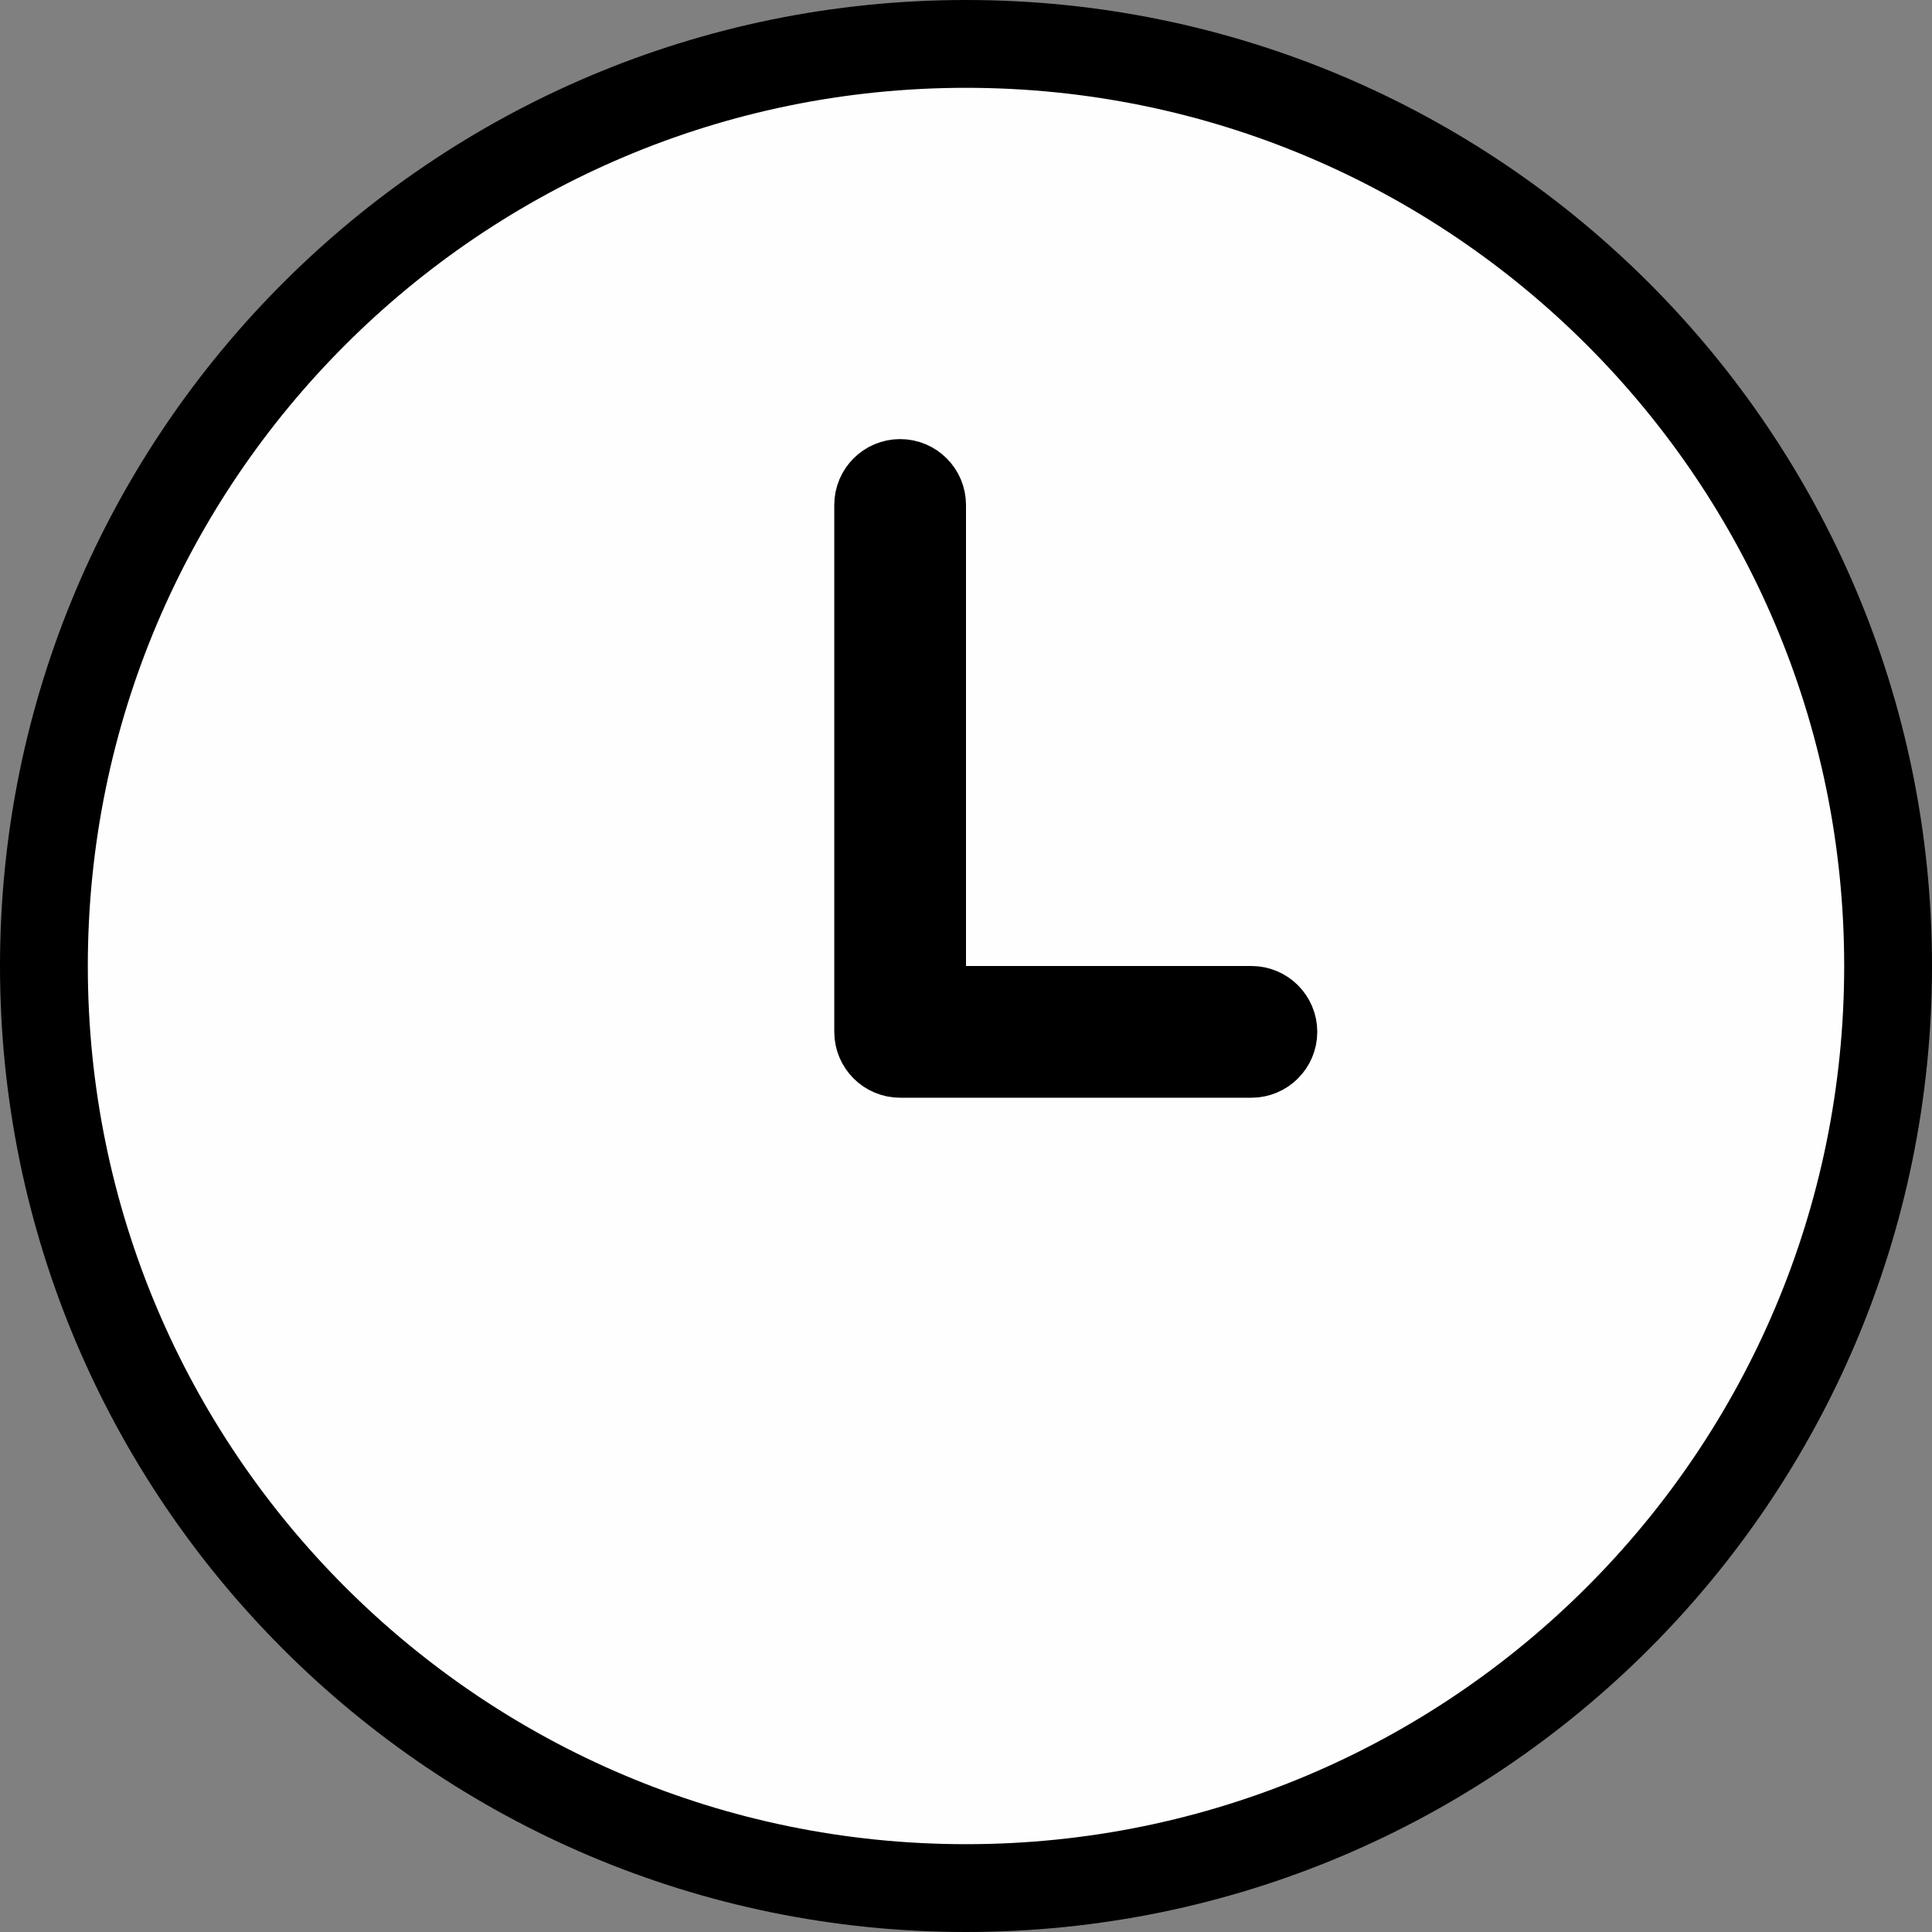 <svg width="22" height="22" viewBox="0 0 22 22" fill="none" xmlns="http://www.w3.org/2000/svg">
<rect x="0" y="0" width="22" height="22" fill="#808080" stroke="none"/>
<path d="M10.5 11V11.5H11H14.25C14.388 11.5 14.5 11.612 14.5 11.75C14.5 11.888 14.388 12 14.25 12H10.25C10.112 12 10 11.888 10 11.75V5.75C10 5.612 10.112 5.5 10.25 5.5C10.388 5.5 10.5 5.612 10.5 5.75V11ZM11 0.5C5.202 0.5 0.5 5.202 0.5 11C0.5 16.798 5.202 21.5 11 21.5C16.798 21.5 21.5 16.798 21.5 11C21.5 5.202 16.798 0.5 11 0.5Z" fill="#FEFEFE" stroke="black"/>
</svg>
